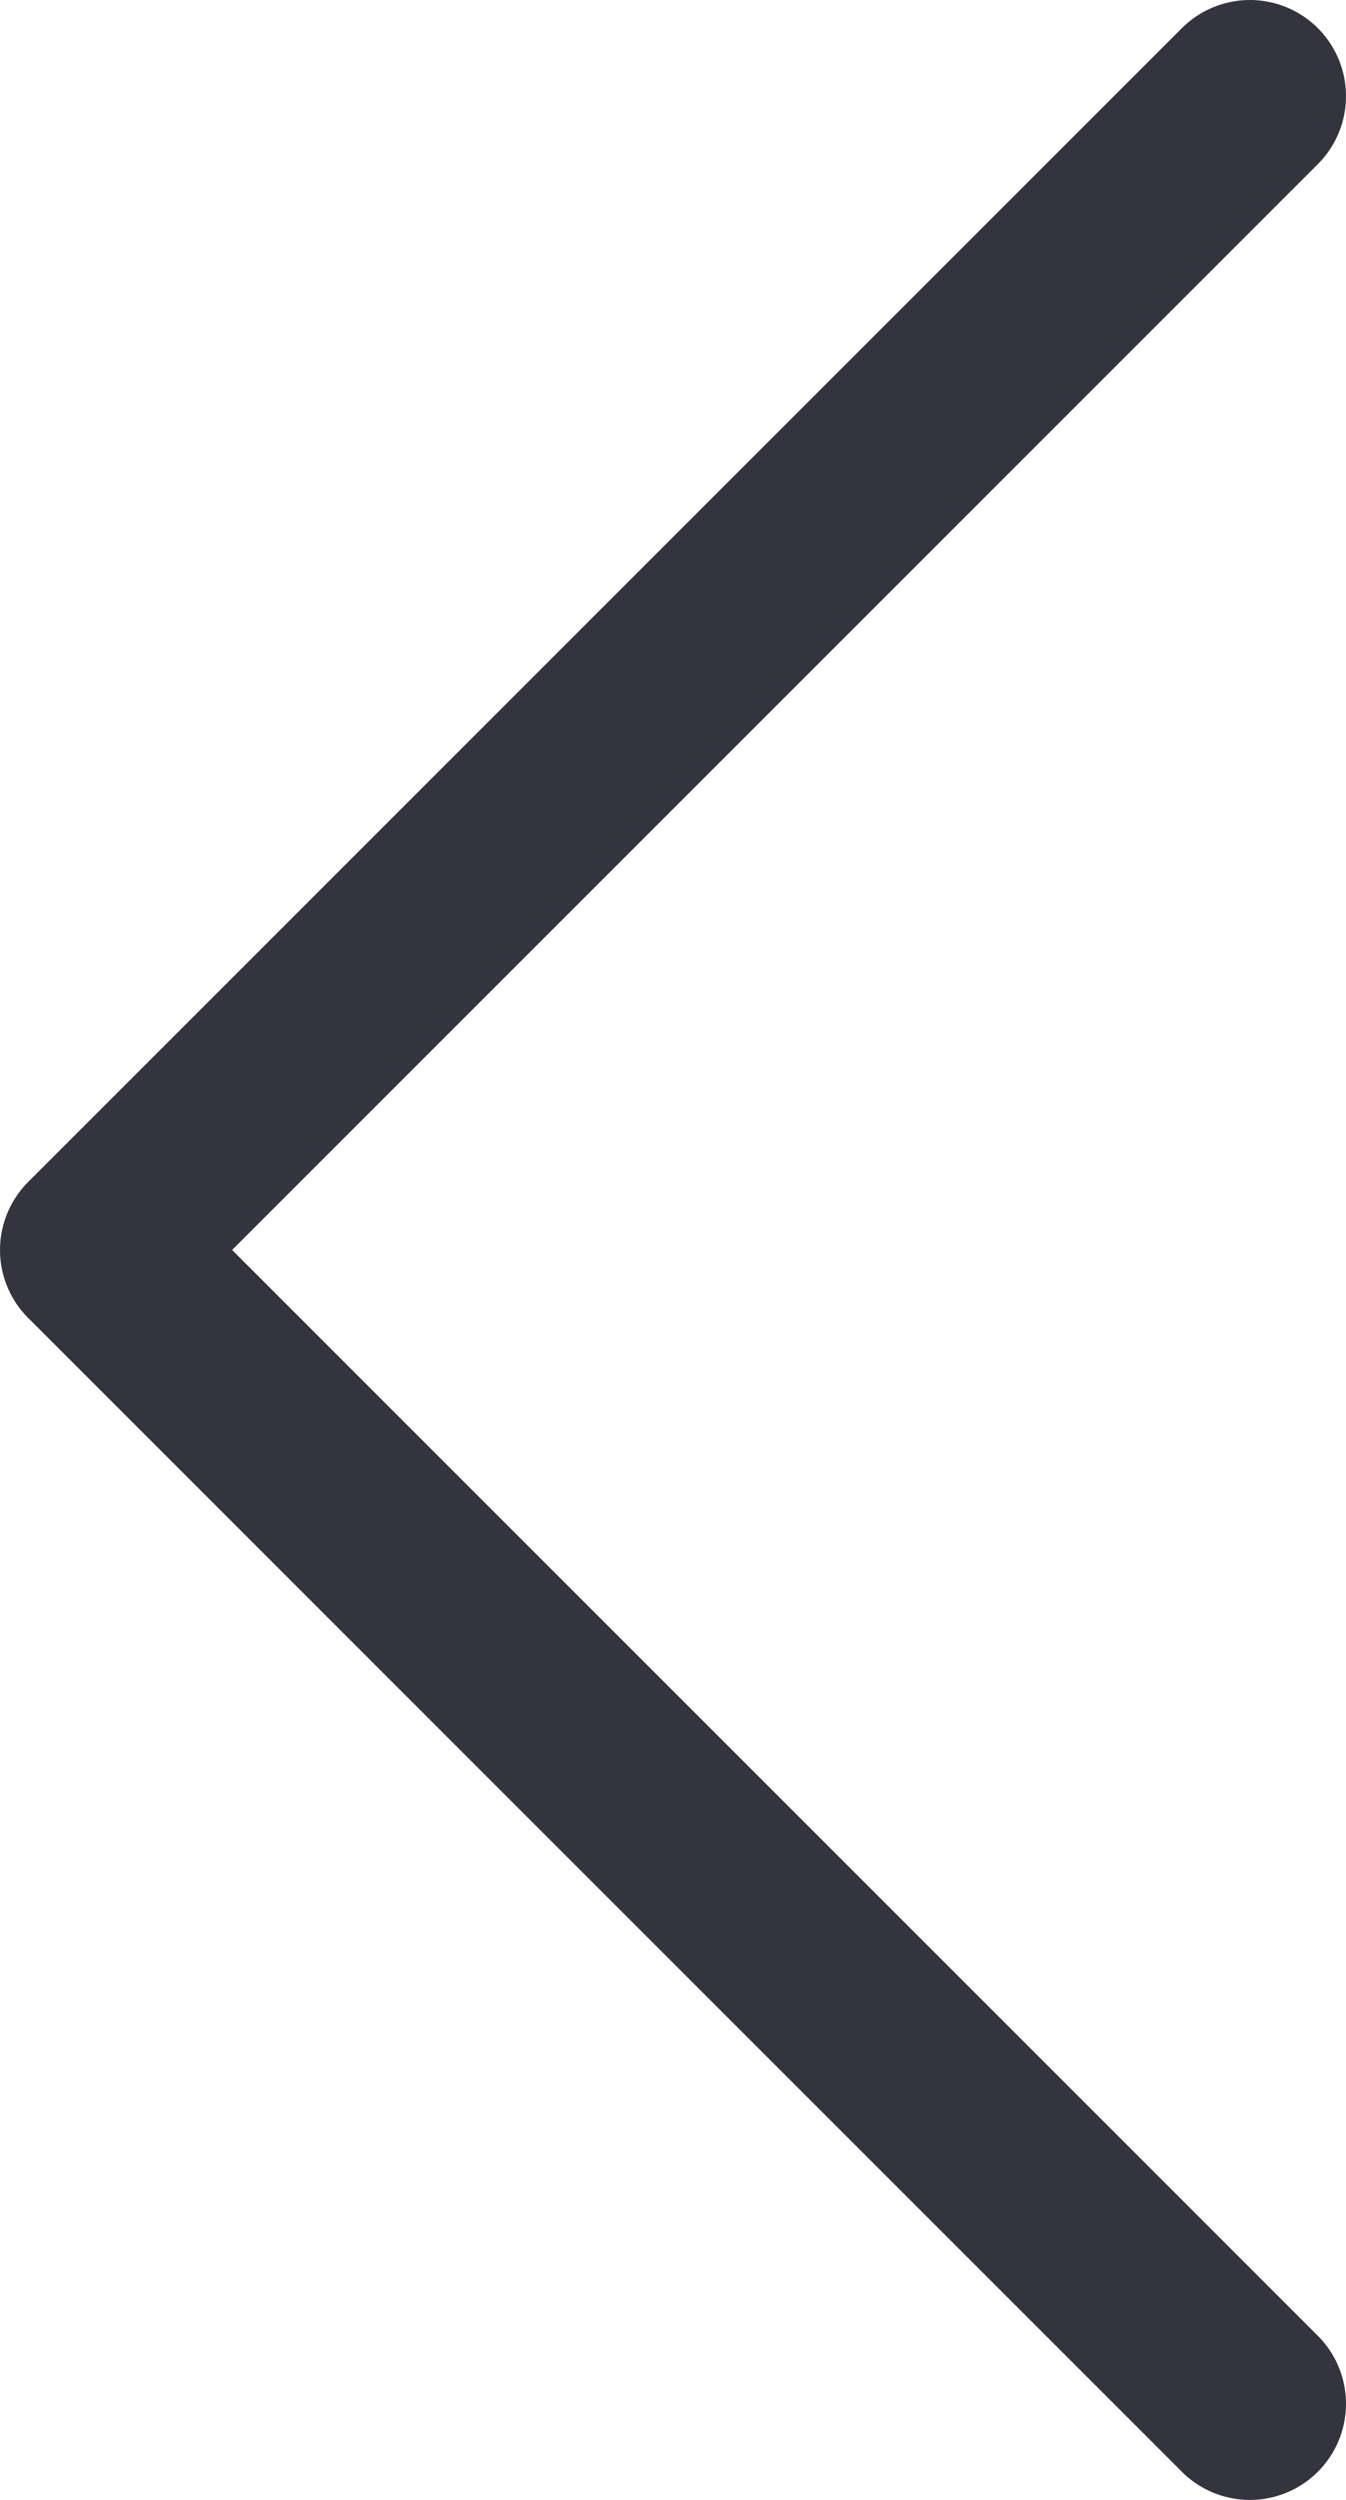 <svg xmlns="http://www.w3.org/2000/svg" width="28" height="52" viewBox="0 0 28 52">
    <path fill="none" fill-rule="evenodd" stroke="#34343E" stroke-linecap="round" stroke-linejoin="round" stroke-width="4" d="M26 2L2 26l24 24"/>
</svg>
